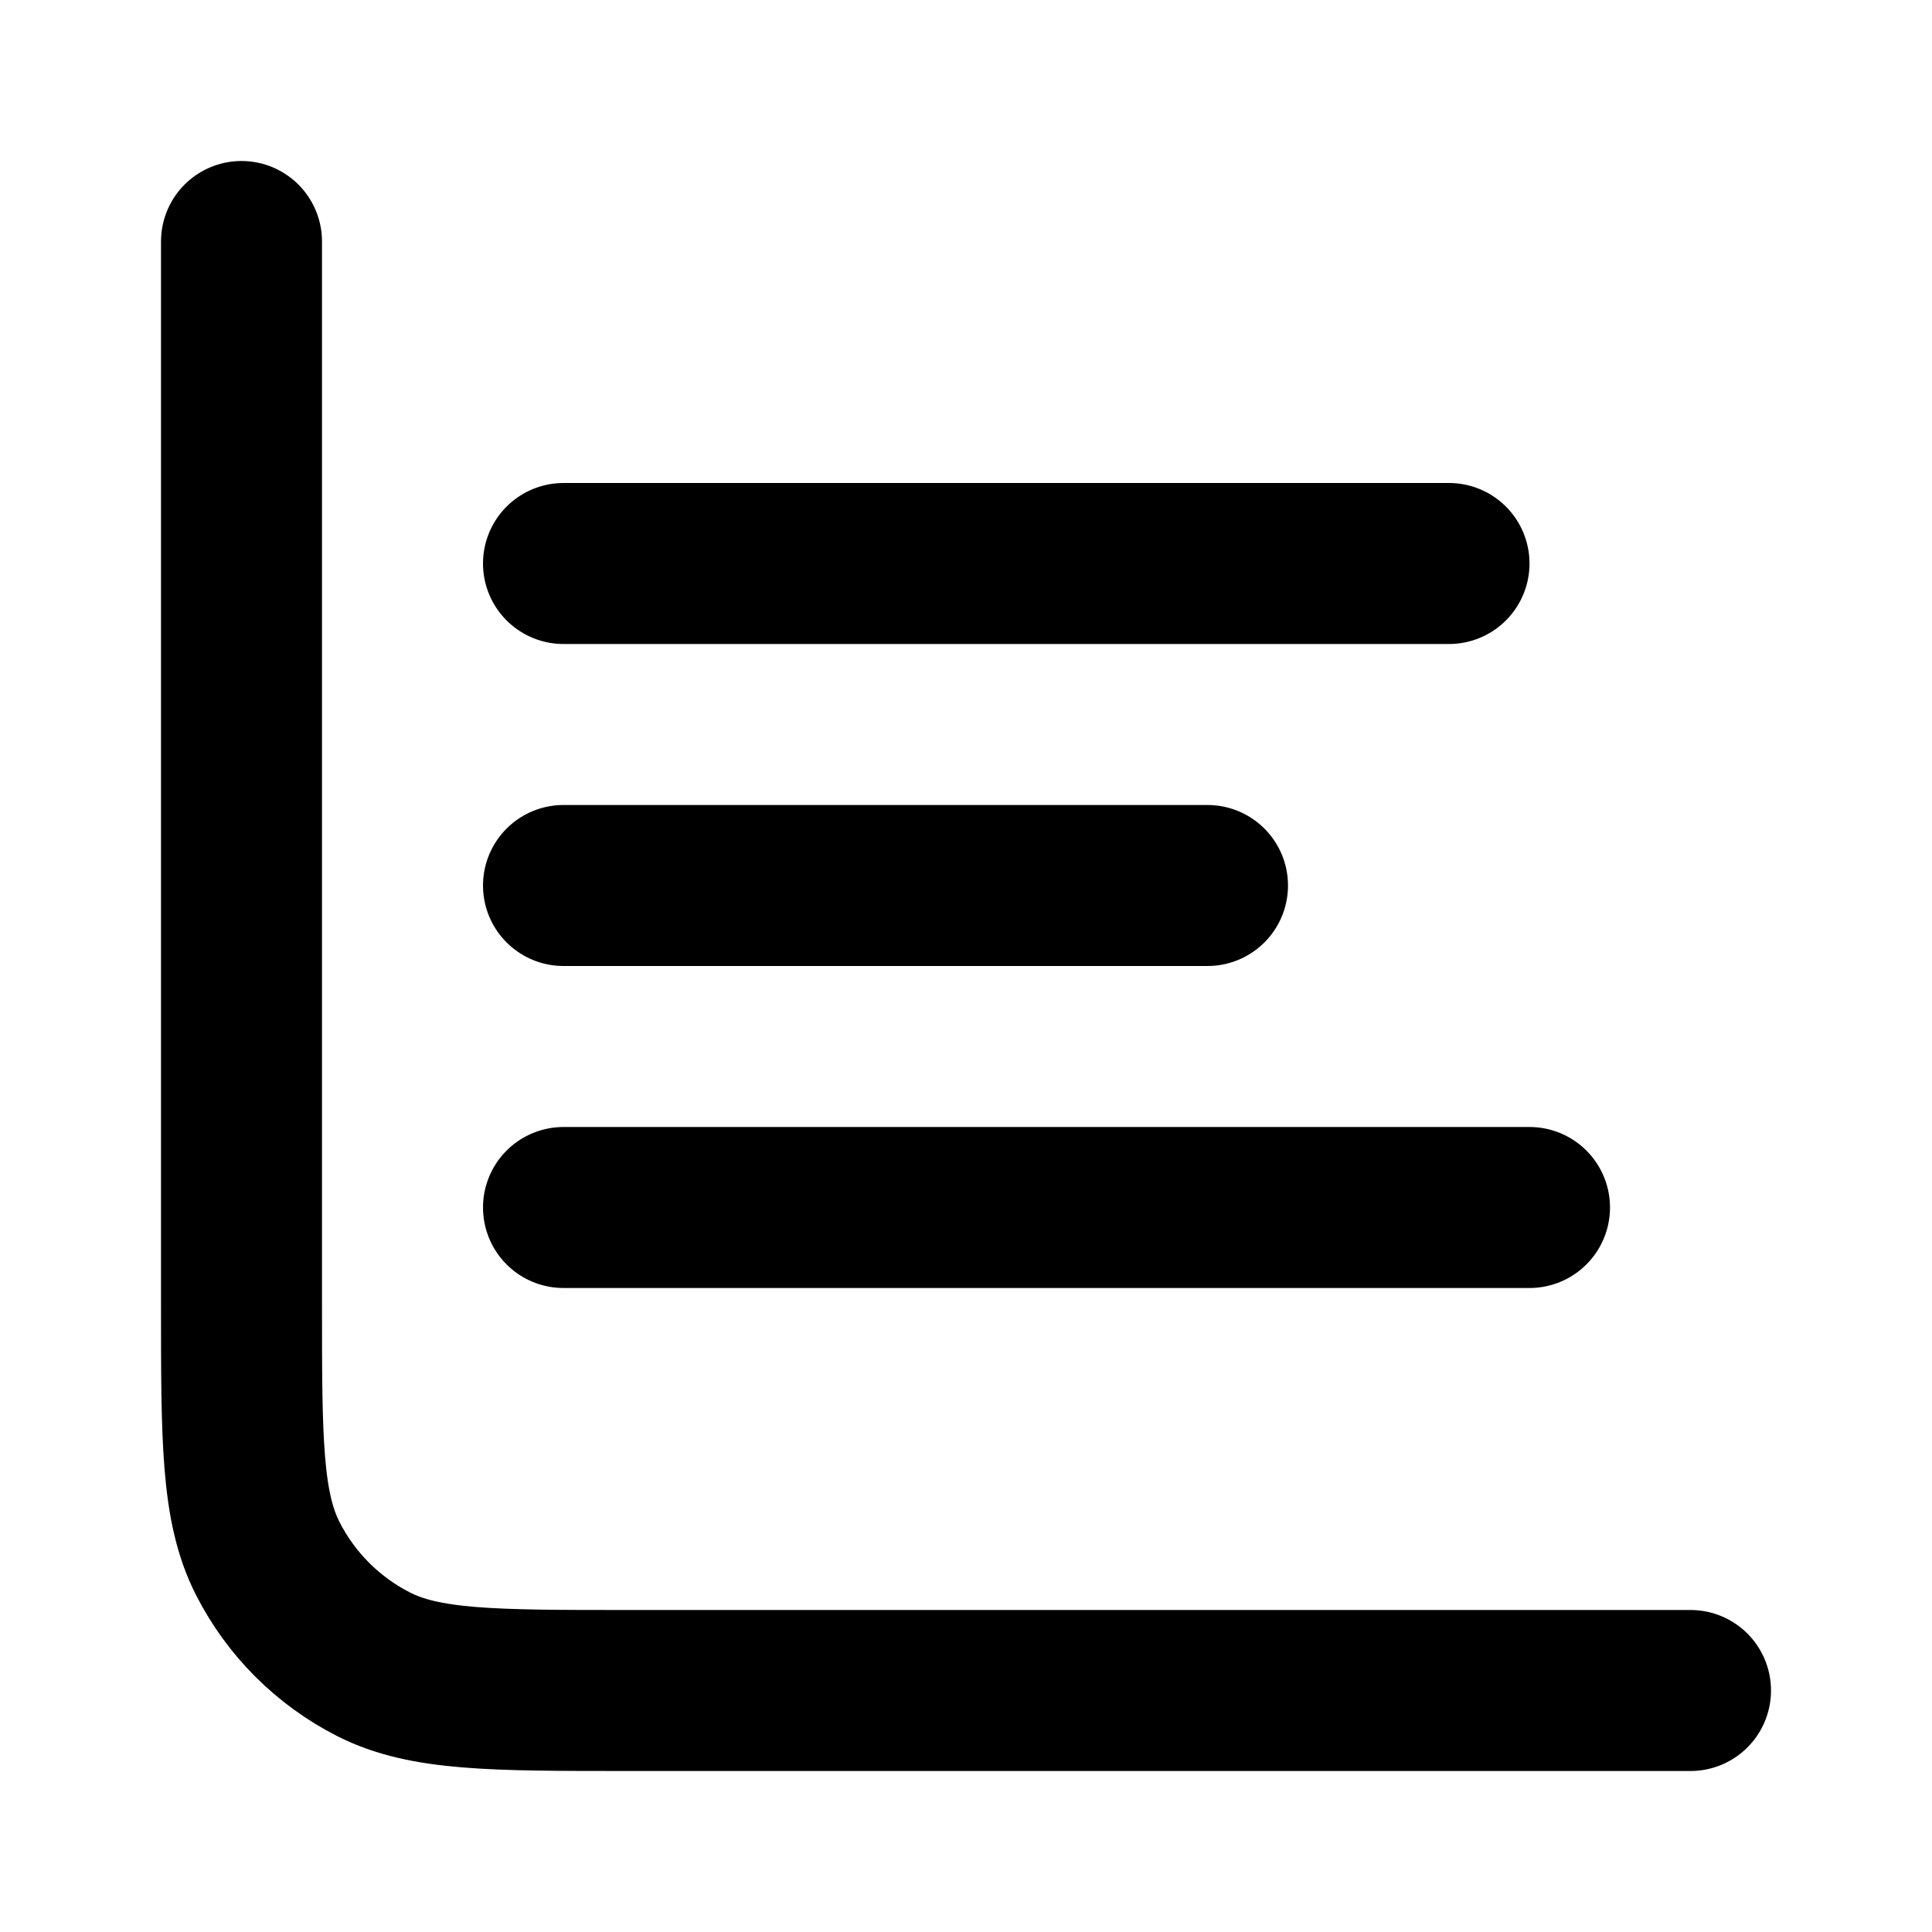 <svg width="24" height="24" viewBox="0 0 24 24" fill="none" xmlns="http://www.w3.org/2000/svg">
<path d="M3 3V16.2C3 17.88 3 18.72 3.327 19.362C3.615 19.927 4.074 20.385 4.638 20.673C5.28 21 6.12 21 7.8 21H21M19 15H7M18 7H7M15 11H7" stroke="black" stroke-width="2" stroke-linecap="round" stroke-linejoin="round"/>
</svg>
